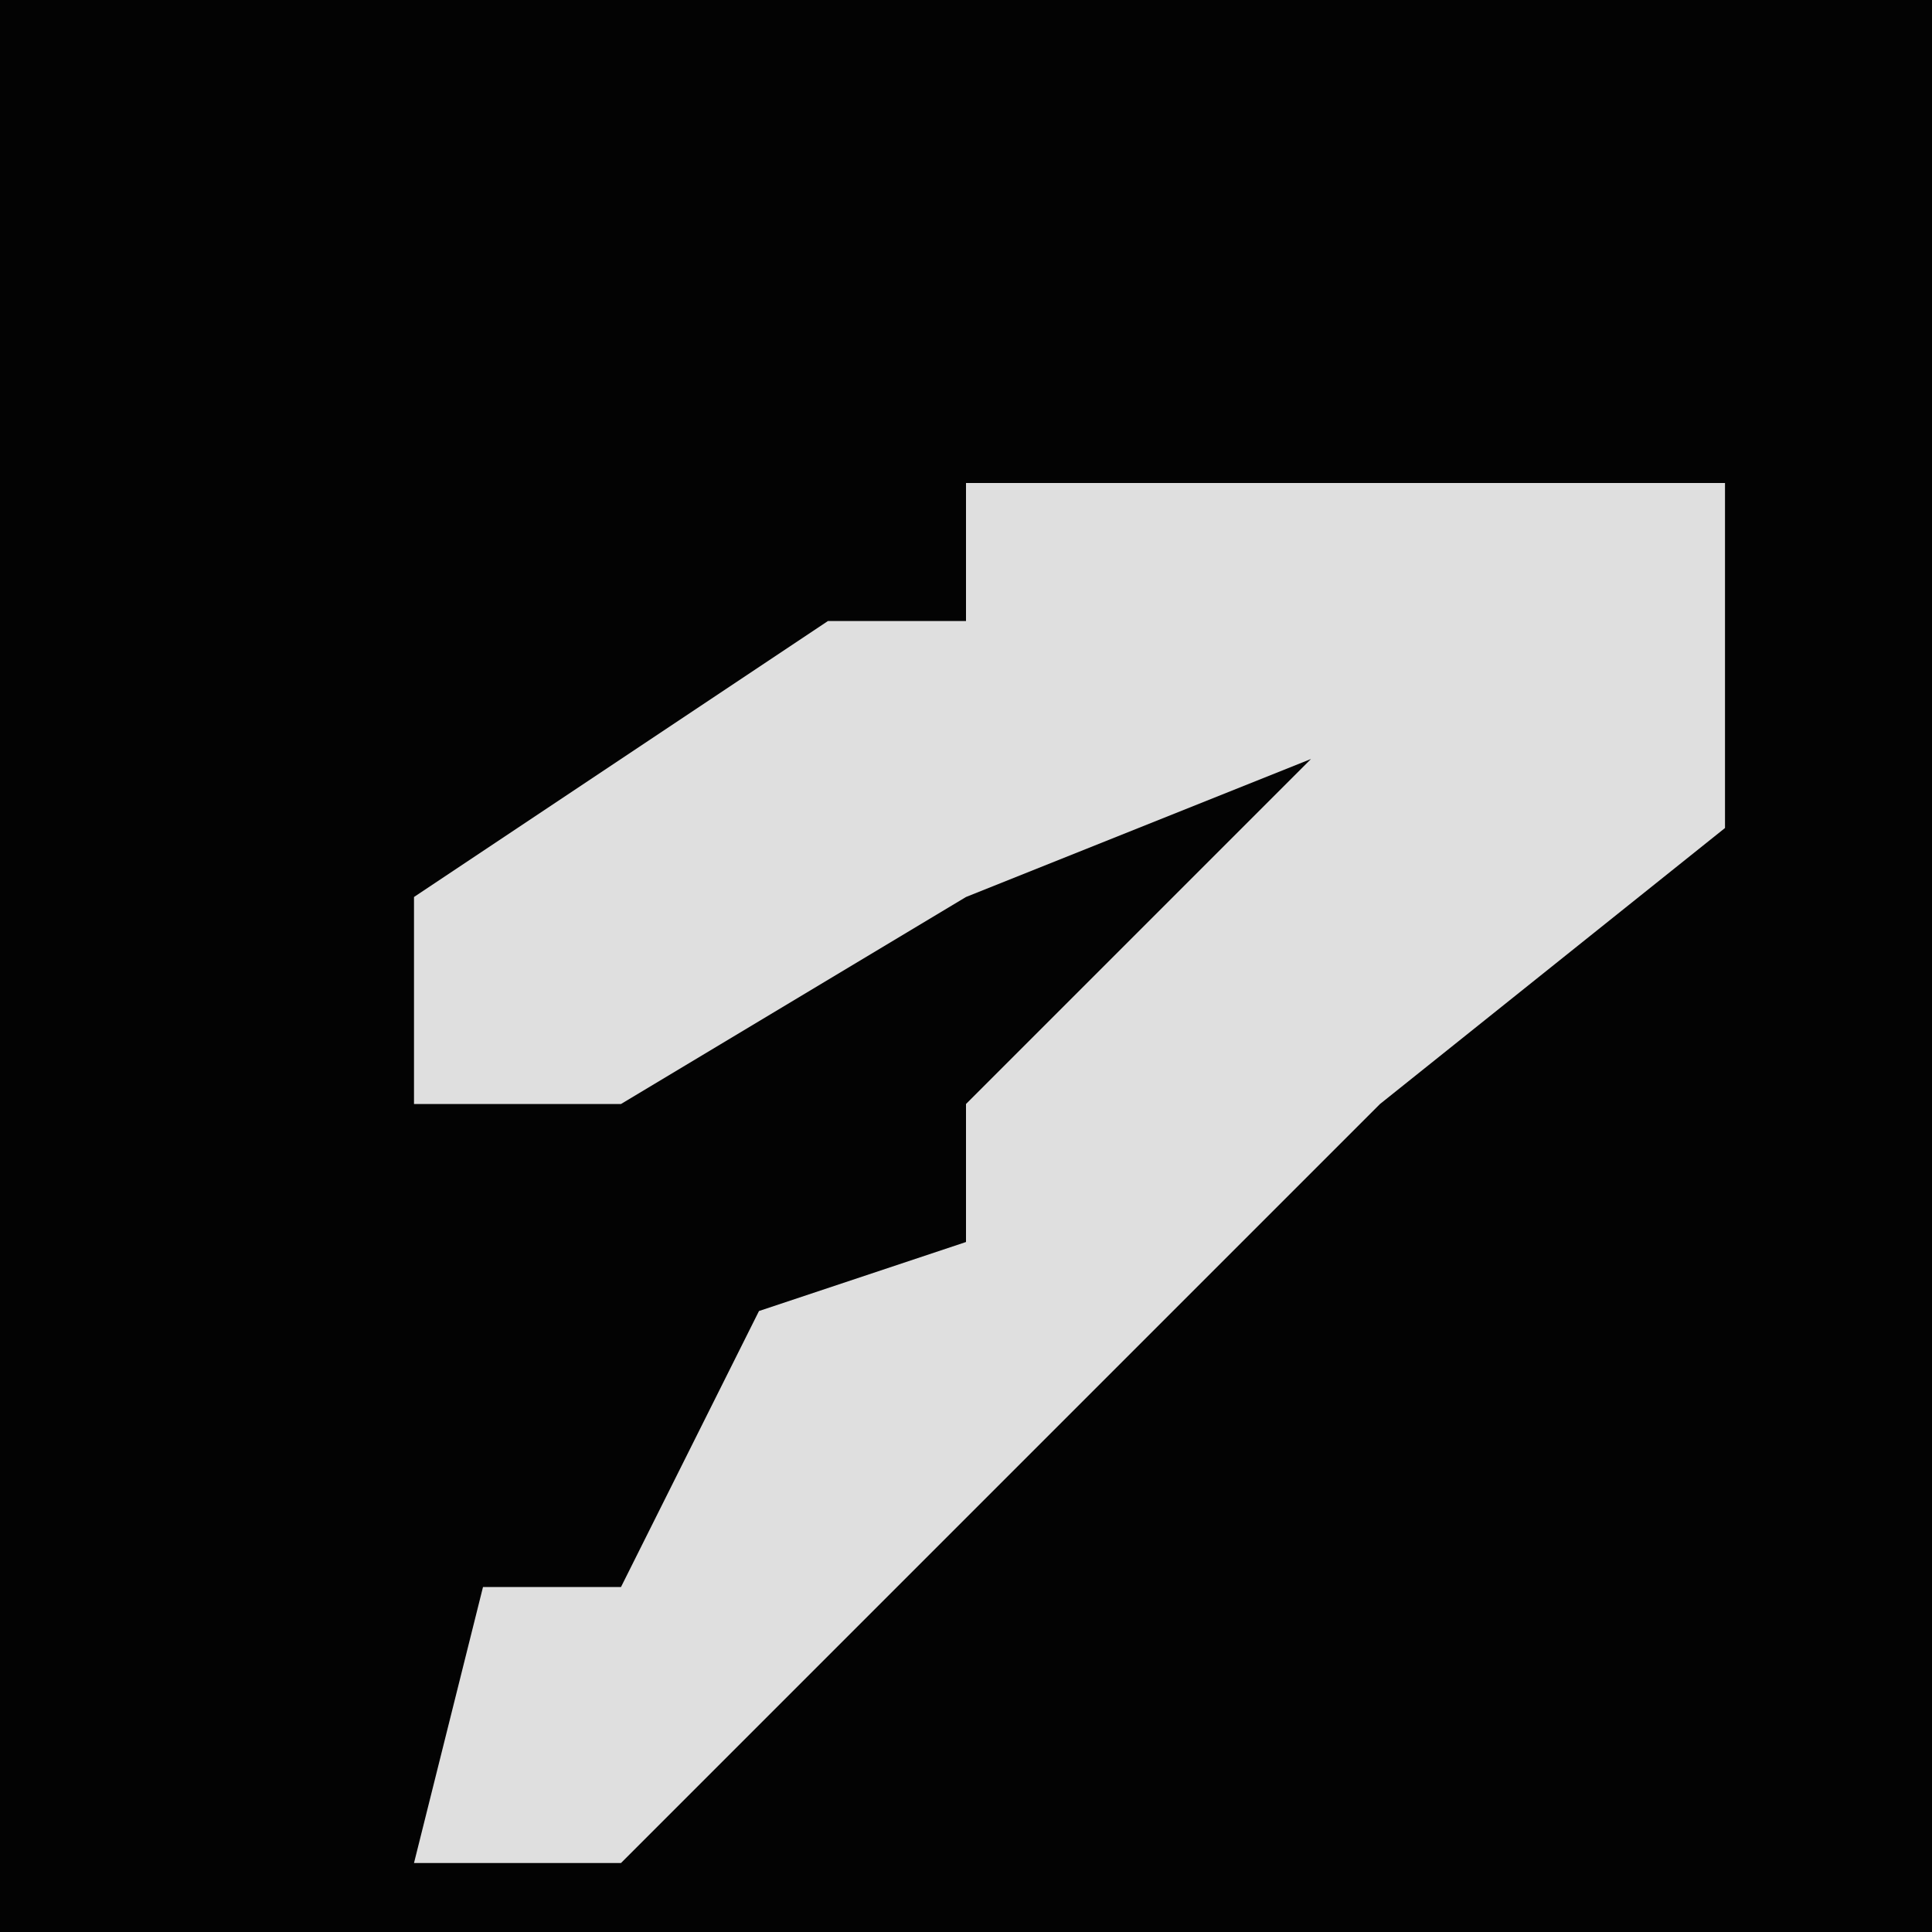 <?xml version="1.0" encoding="UTF-8"?>
<svg version="1.1" xmlns="http://www.w3.org/2000/svg" width="28" height="28">
<path d="M0,0 L28,0 L28,28 L0,28 Z " fill="#030303" transform="translate(0,0)"/>
<path d="M0,0 L11,0 L11,5 L6,9 L1,14 L-5,20 L-8,20 L-7,16 L-5,16 L-3,12 L0,11 L0,9 L5,4 L0,6 L-5,9 L-8,9 L-8,6 L-2,2 L0,2 Z " fill="#DFDFDF" transform="translate(14,7)"/>
</svg>
